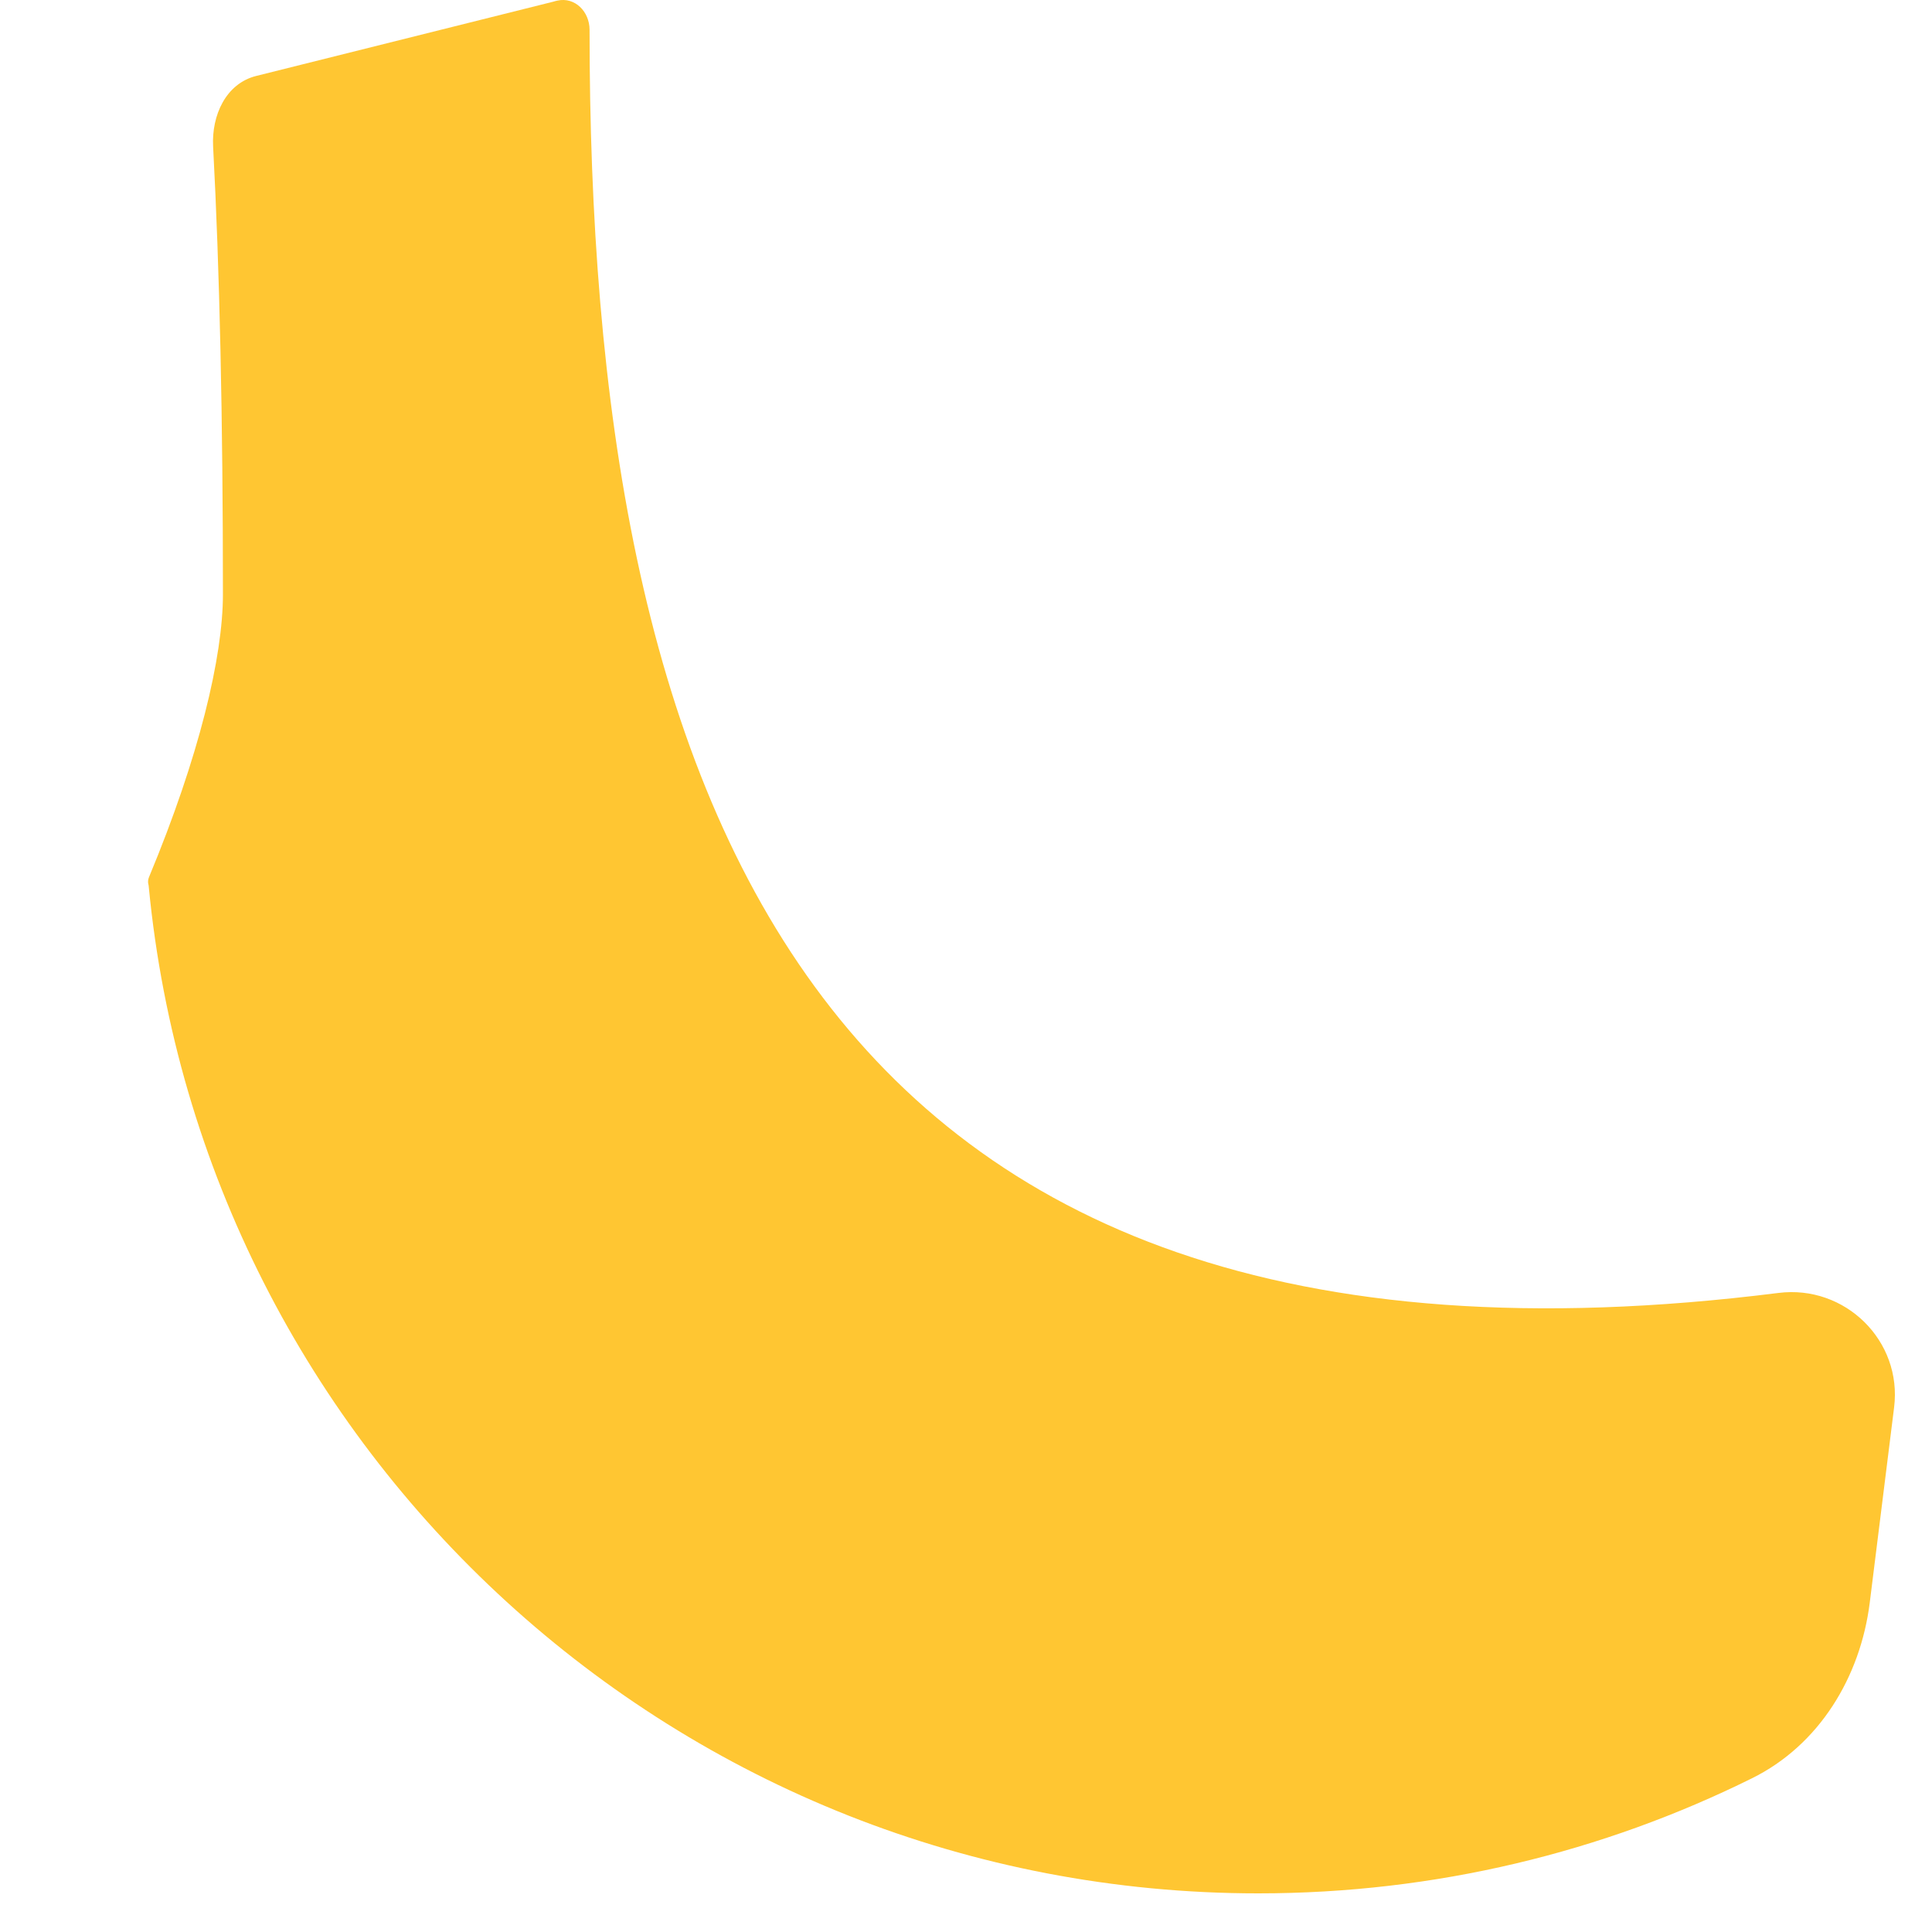 <svg width="13" height="13" viewBox="0 0 13 13" fill="none" xmlns="http://www.w3.org/2000/svg">
<path fill-rule="evenodd" clip-rule="evenodd" d="M12.745 9.47C12.801 9.022 12.415 8.643 11.966 8.7C5.339 9.534 3.967 5.2 3.967 0.2C3.967 0.079 3.869 -0.022 3.751 0.004C3.742 0.006 3.733 0.008 3.724 0.011L1.724 0.511C1.52 0.562 1.423 0.776 1.434 0.986C1.478 1.816 1.5 2.812 1.5 4C1.5 4.419 1.341 5.089 1.003 5.901C0.996 5.917 0.994 5.936 0.999 5.953C1 5.957 1.001 5.962 1.001 5.967C1.367 9.768 4.57 12.74 8.467 12.74C9.659 12.74 10.787 12.462 11.788 11.966C12.24 11.743 12.518 11.286 12.581 10.785L12.745 9.47Z" fill="#FFC632"/>
</svg>
